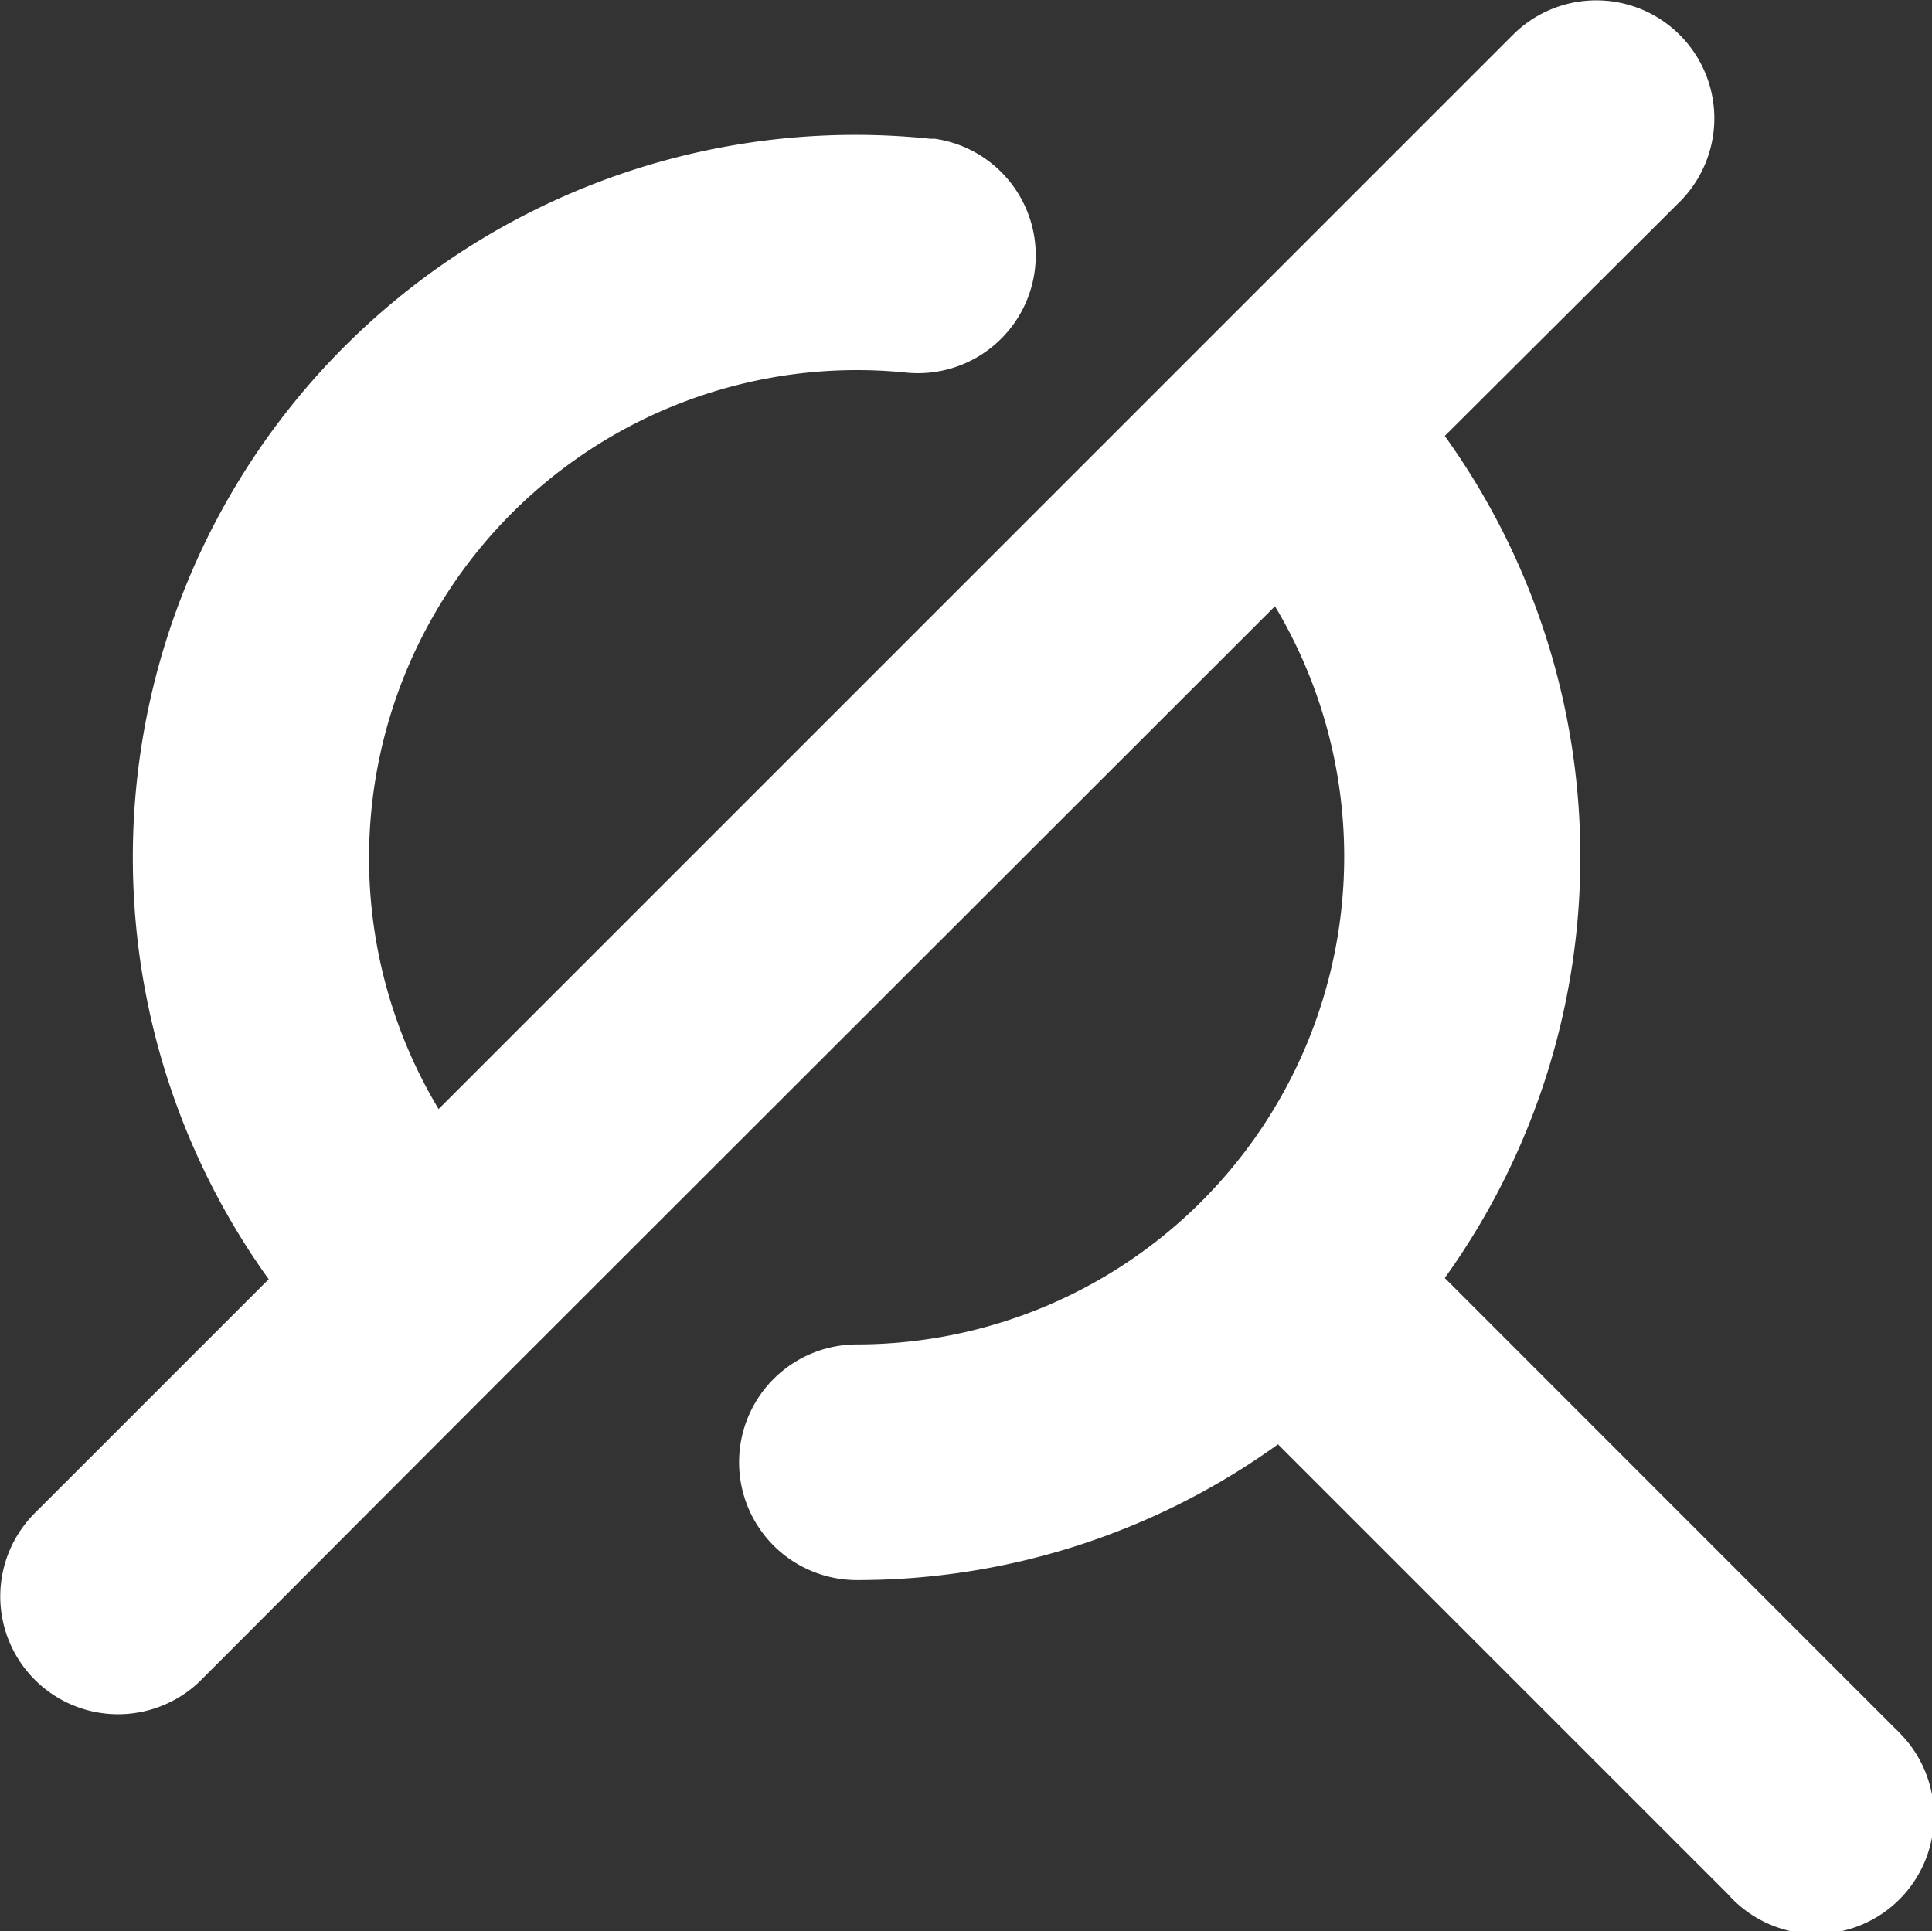 <svg xmlns="http://www.w3.org/2000/svg" width="14.1" height="14.096" viewBox="0 0 14.1 14.096">
  <rect x="0" y="0" width="14.1" height="14.096" fill="#333333" stroke="none"/>
  <path id="Path_124" data-name="Path 124" d="M402.377,1606.527a5.267,5.267,0,0,0,0-6.146l1.706-1.7a.86.86,0,0,0-1.2-1.236l-.021.021-7.828,7.828a3.561,3.561,0,0,1,3.415-5.375.86.86,0,0,0,.207-1.707l-.033,0a5.274,5.274,0,0,0-4.829,8.324l-1.7,1.7a.86.86,0,0,0,1.194,1.238l.021-.021,2.262-2.266,5.567-5.563a3.56,3.56,0,0,1-3.051,5.388.86.86,0,0,0,0,1.72,5.251,5.251,0,0,0,3.073-.991l3.282,3.282a.86.86,0,1,0,1.258-1.172c-.014-.015-.028-.029-.043-.043Z" transform="translate(-391.833 -1597.199)" fill="#fff"/>
</svg>
